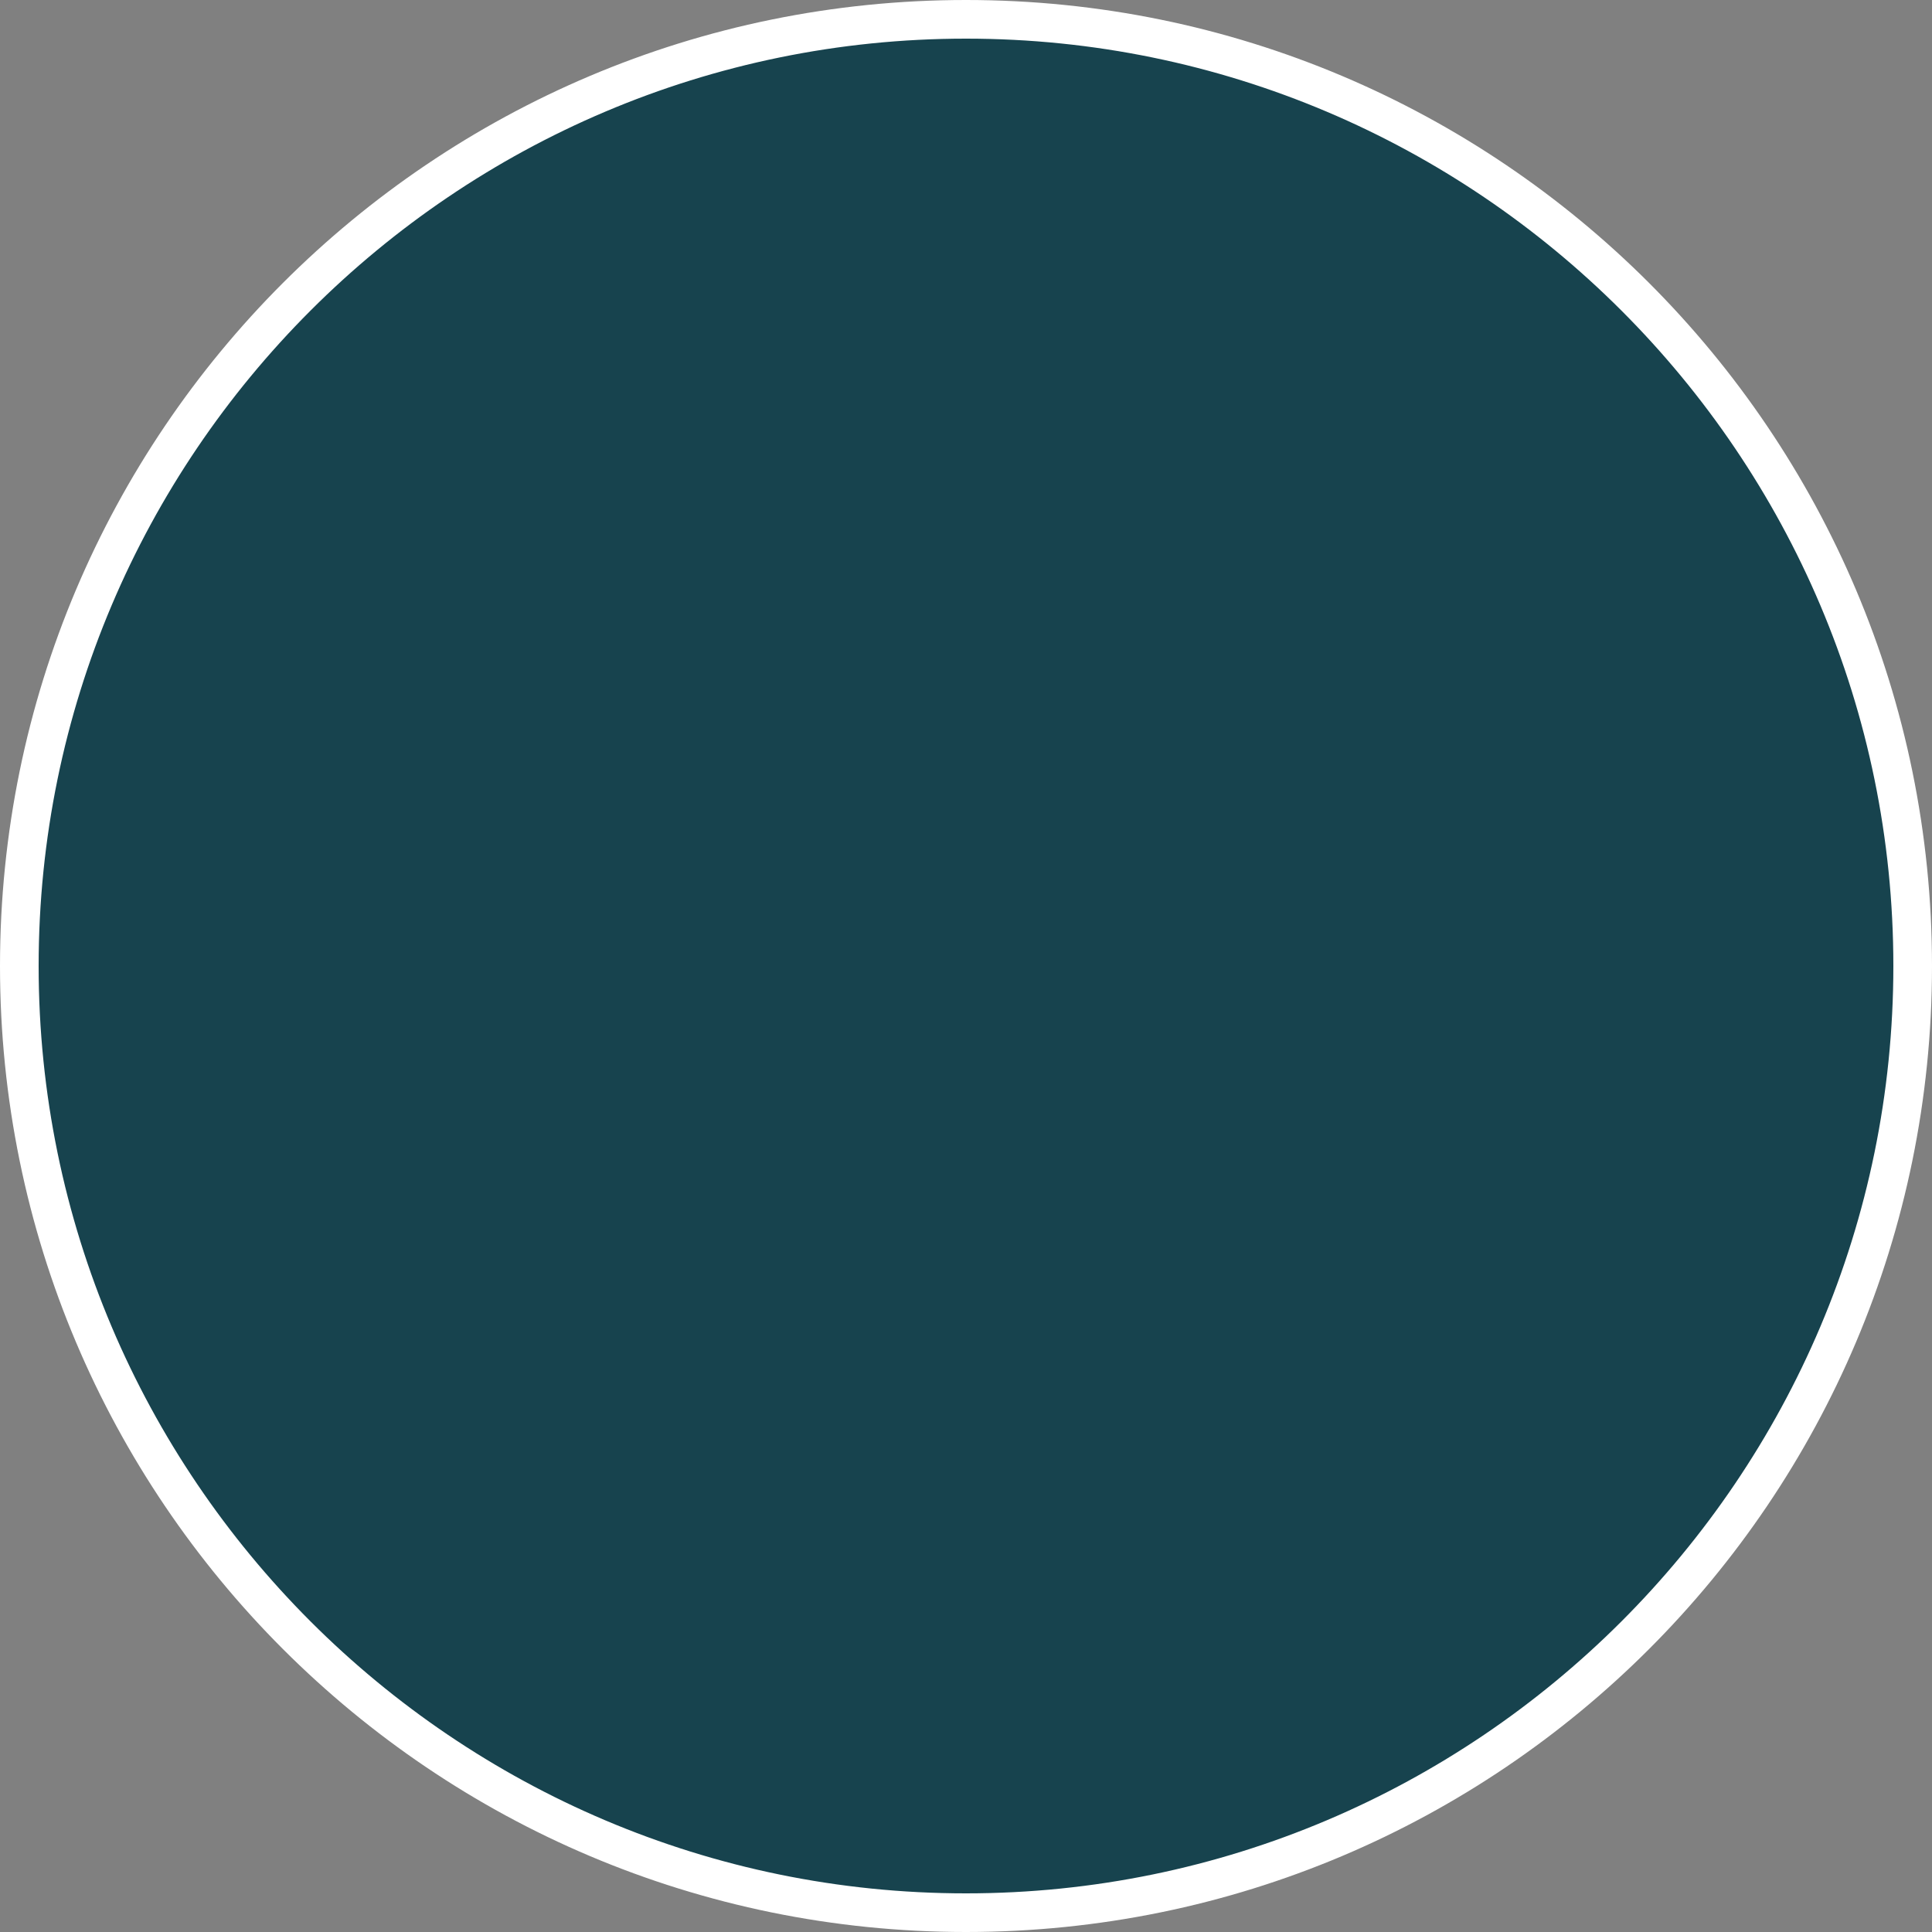 <?xml version="1.0" encoding="utf-8"?>
<!-- Generator: Adobe Illustrator 16.0.0, SVG Export Plug-In . SVG Version: 6.00 Build 0)  -->
<!DOCTYPE svg PUBLIC "-//W3C//DTD SVG 1.1//EN" "http://www.w3.org/Graphics/SVG/1.1/DTD/svg11.dtd">
<svg version="1.1" id="Layer_1" xmlns="http://www.w3.org/2000/svg" xmlns:xlink="http://www.w3.org/1999/xlink" x="0px" y="0px"
	 width="200px" height="200px" viewBox="0 0 200 200" enable-background="new 0 0 200 200" xml:space="preserve">
<rect x="0" y="0" width="200" height="200" fill="#808080" stroke="none"/>
<g>
	<path fill="#17434E" d="M99.998,198C45.962,198,2,154.037,2,100C2,45.962,45.962,2,99.998,2C154.036,2,198,45.962,198,100
		C198,154.037,154.036,198,99.998,198z"/>
	<path fill="#FFFFFF" d="M99.998,4C152.934,4,196,47.065,196,100s-43.066,96-96.002,96C47.064,196,4,152.935,4,100
		S47.064,4,99.998,4 M99.998,0C44.773,0,0,44.771,0,100c0,55.231,44.773,100,99.998,100C155.229,200,200,155.231,200,100
		C200,44.771,155.229,0,99.998,0L99.998,0z"/>
</g>
</svg>
